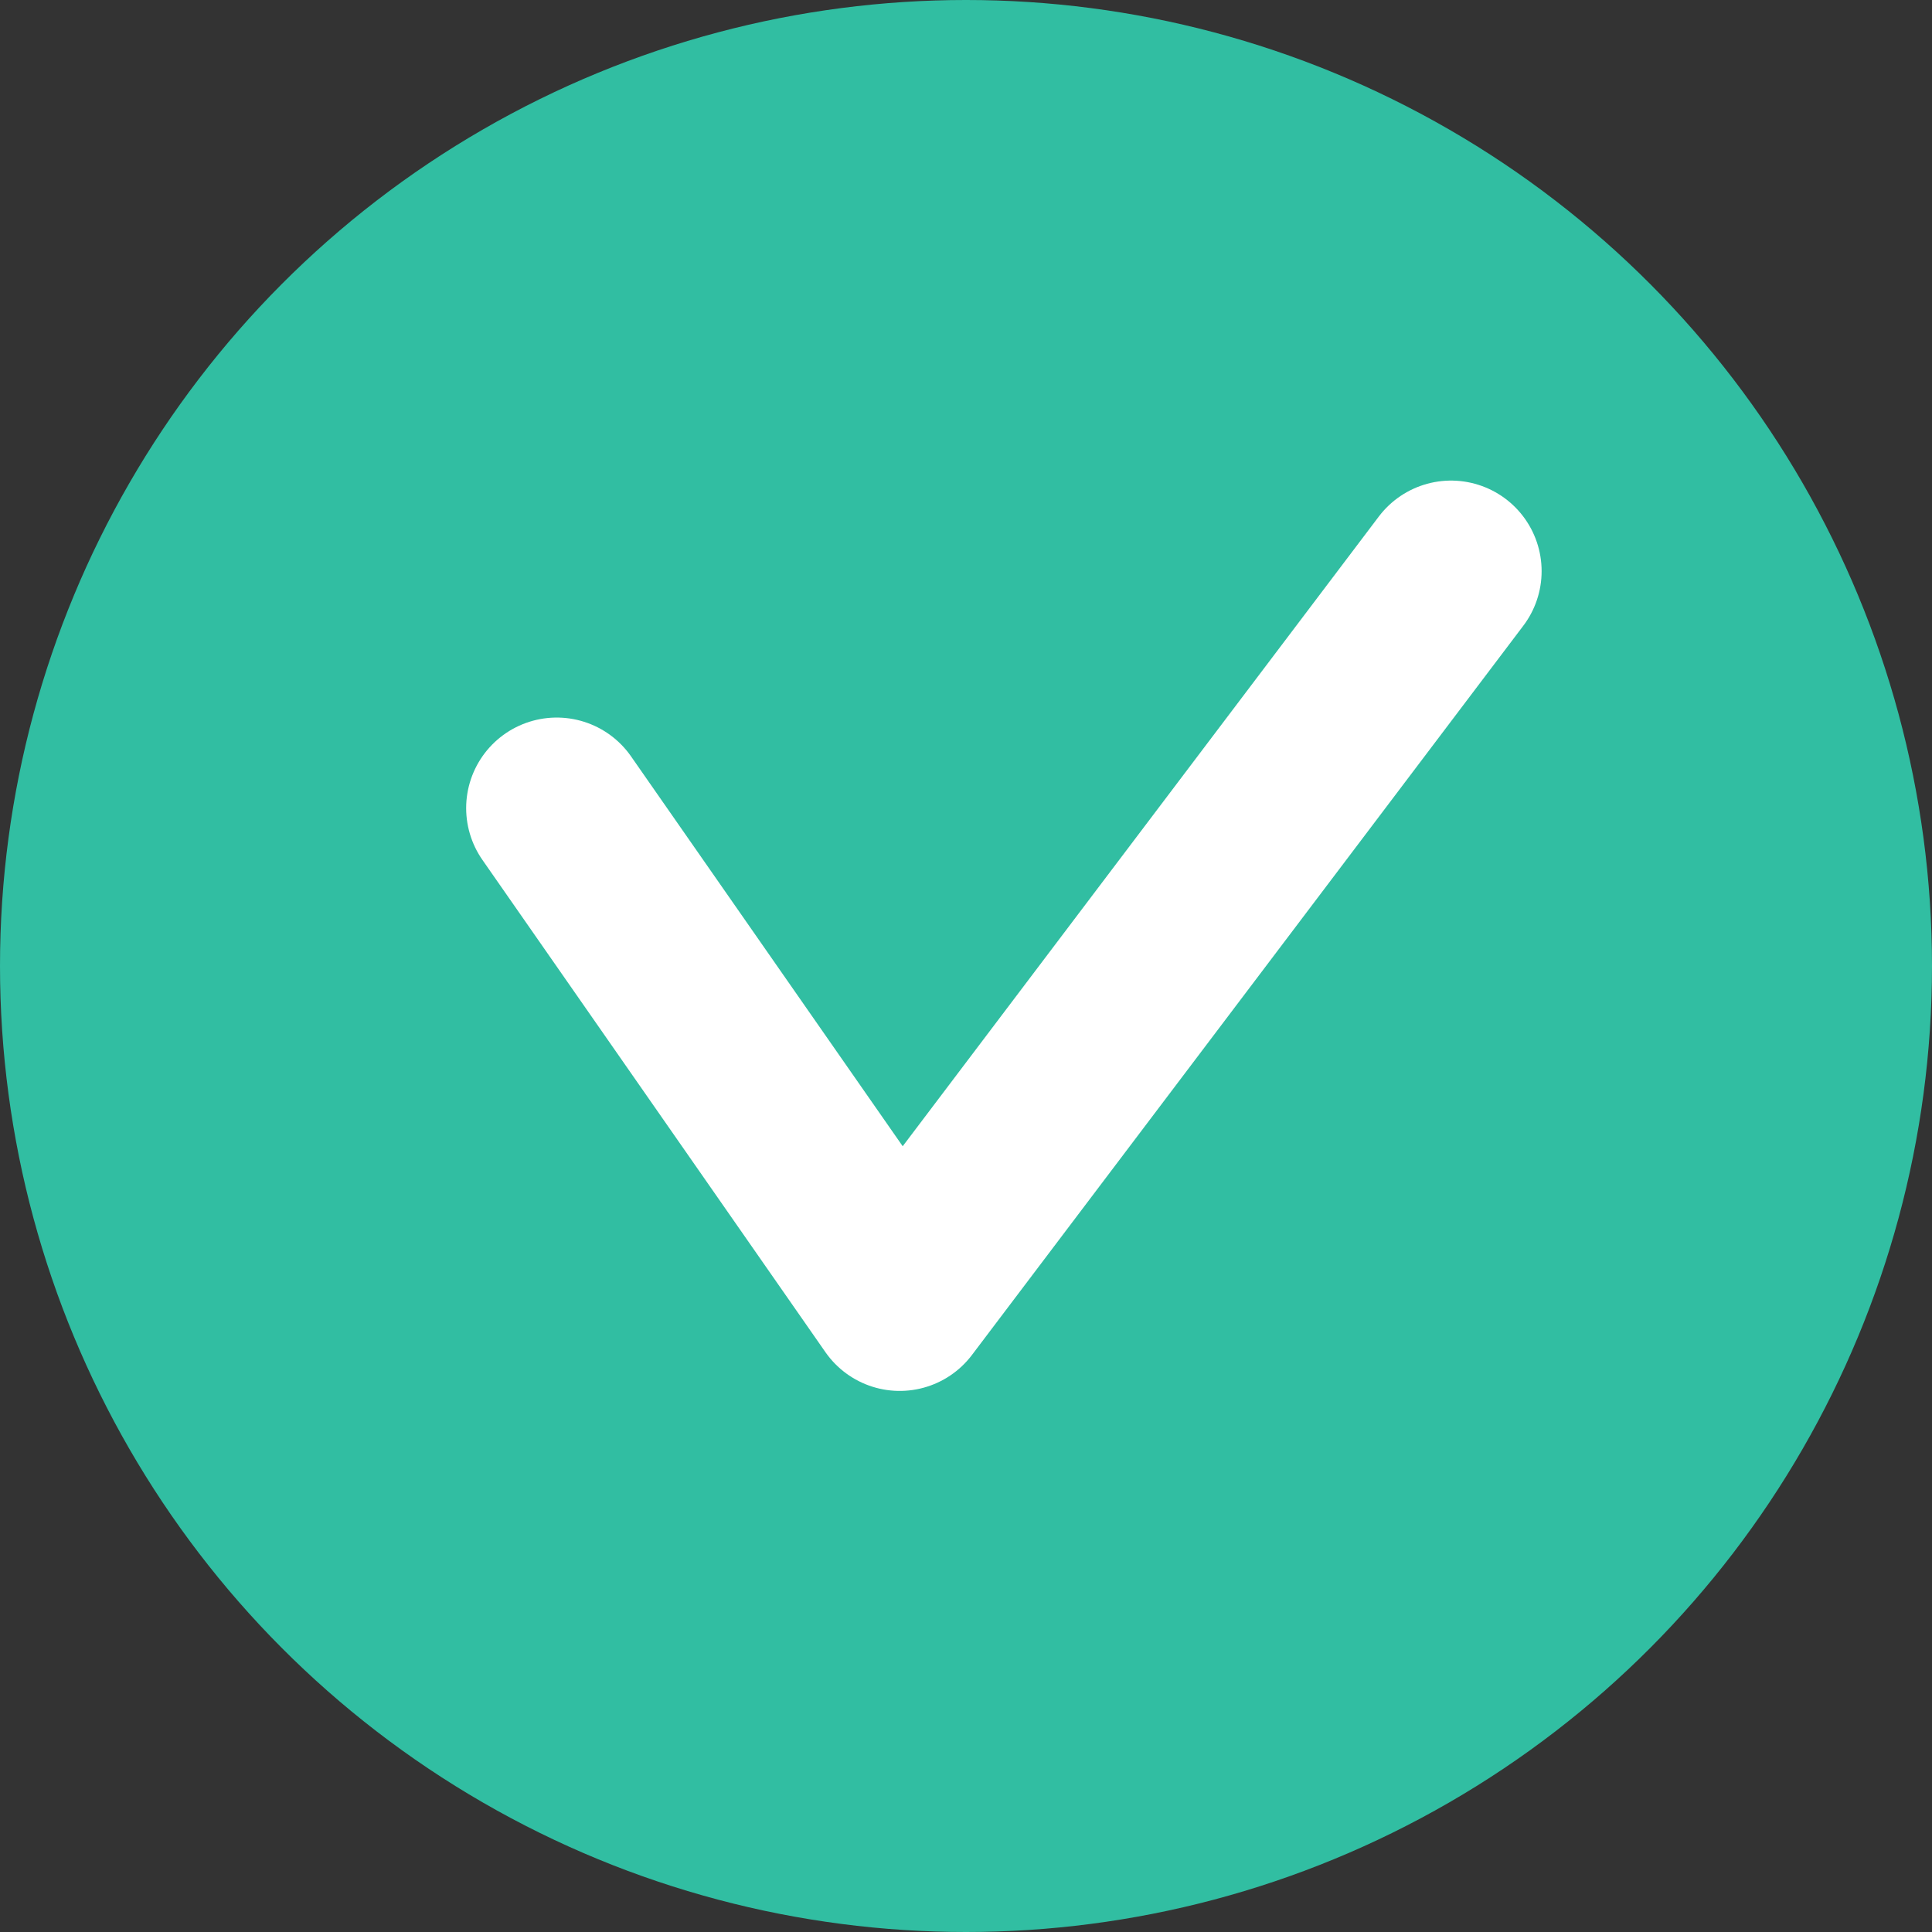 <svg xmlns="http://www.w3.org/2000/svg" width="32" height="32" viewBox="0 0 32 32"><rect x="0" y="0" width="32" height="32" fill="#333333" stroke="none"/><defs><style>.a{fill:#31bea2;}.b{fill:none;stroke:#fff;stroke-linecap:round;stroke-linejoin:round;stroke-width:3px;}</style></defs><g transform="translate(-683 -310)"><circle class="a" cx="16" cy="16" r="16" transform="translate(683 310)"/><path class="b" d="M6979.037,7208.873l5.681,8.153,9.132-12.078" transform="translate(-6286.816 -6885.488)"/></g></svg>